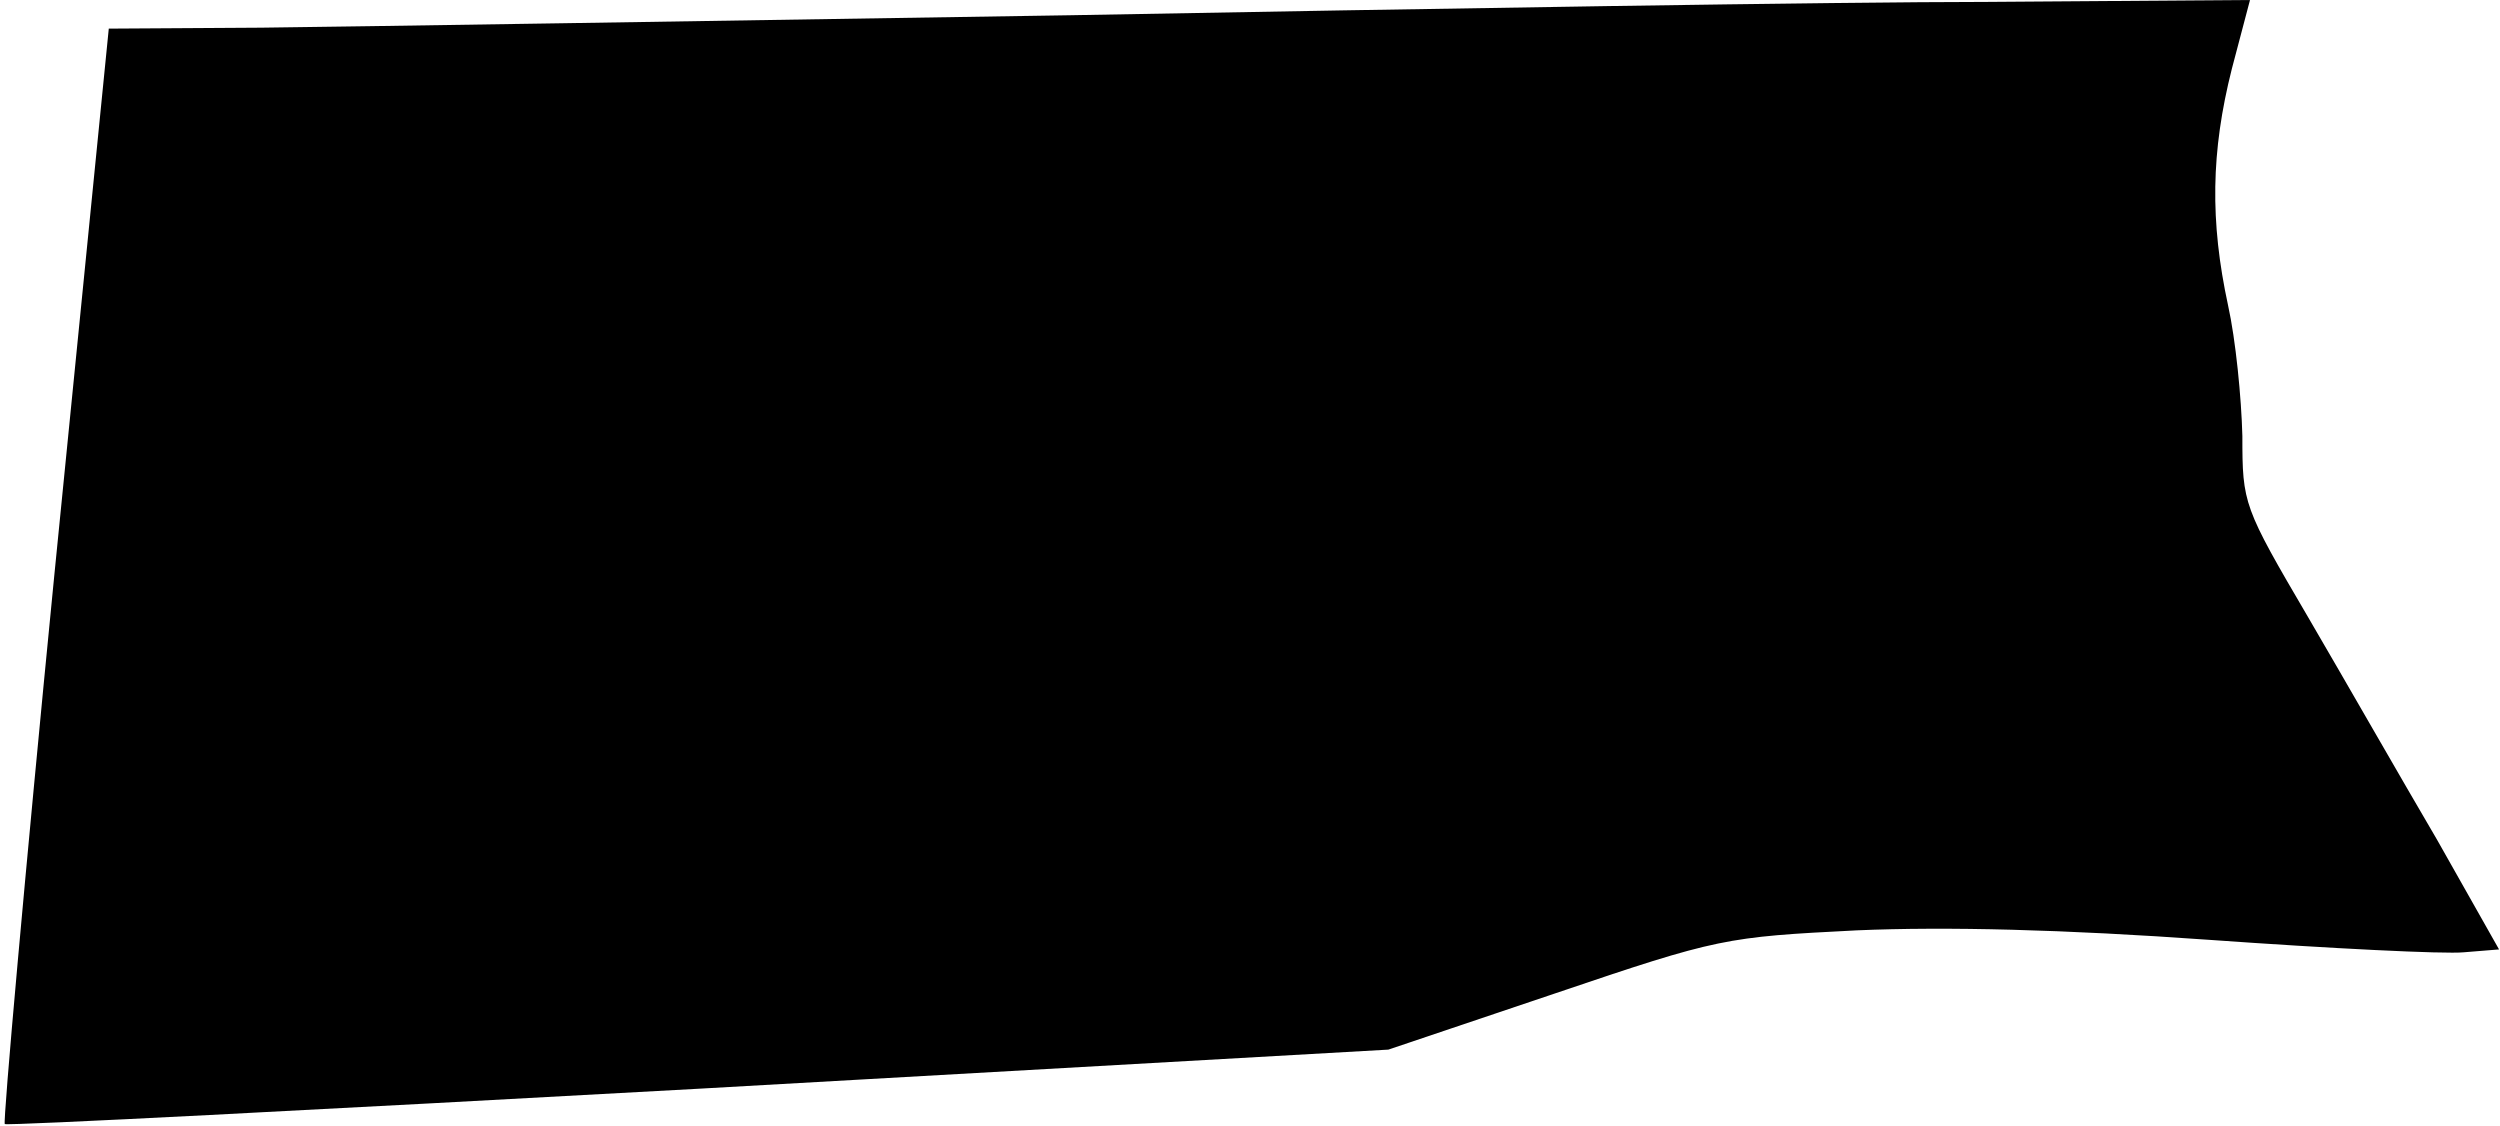 <?xml version="1.0" standalone="no"?>
<!DOCTYPE svg PUBLIC "-//W3C//DTD SVG 20010904//EN"
 "http://www.w3.org/TR/2001/REC-SVG-20010904/DTD/svg10.dtd">
<svg version="1.0" xmlns="http://www.w3.org/2000/svg"
 width="262pt" height="118pt" viewBox="0 0 262 118"
 preserveAspectRatio="xMidYMid meet">
<g transform="translate(0,118) scale(0.1,-0.1)"
fill="#000000" stroke="none">
<path fill="#000000" stroke="none" d="M1120 1164 c-377 -6 -757 -12 -846 -13
l-160 -1 -57 -572 c-31 -315 -54 -574 -52 -576 2 -2 329 15 727 37 l723 41
175 59 c171 58 178 59 316 66 94 4 216 1 370 -10 126 -9 246 -15 266 -13 l37
3 -65 115 c-37 63 -97 168 -135 233 -68 116 -69 119 -69 190 -1 40 -7 101 -15
137 -19 88 -18 161 4 248 l19 72 -276 -2 c-153 0 -585 -7 -962 -14z"/>
</g>
</svg>
